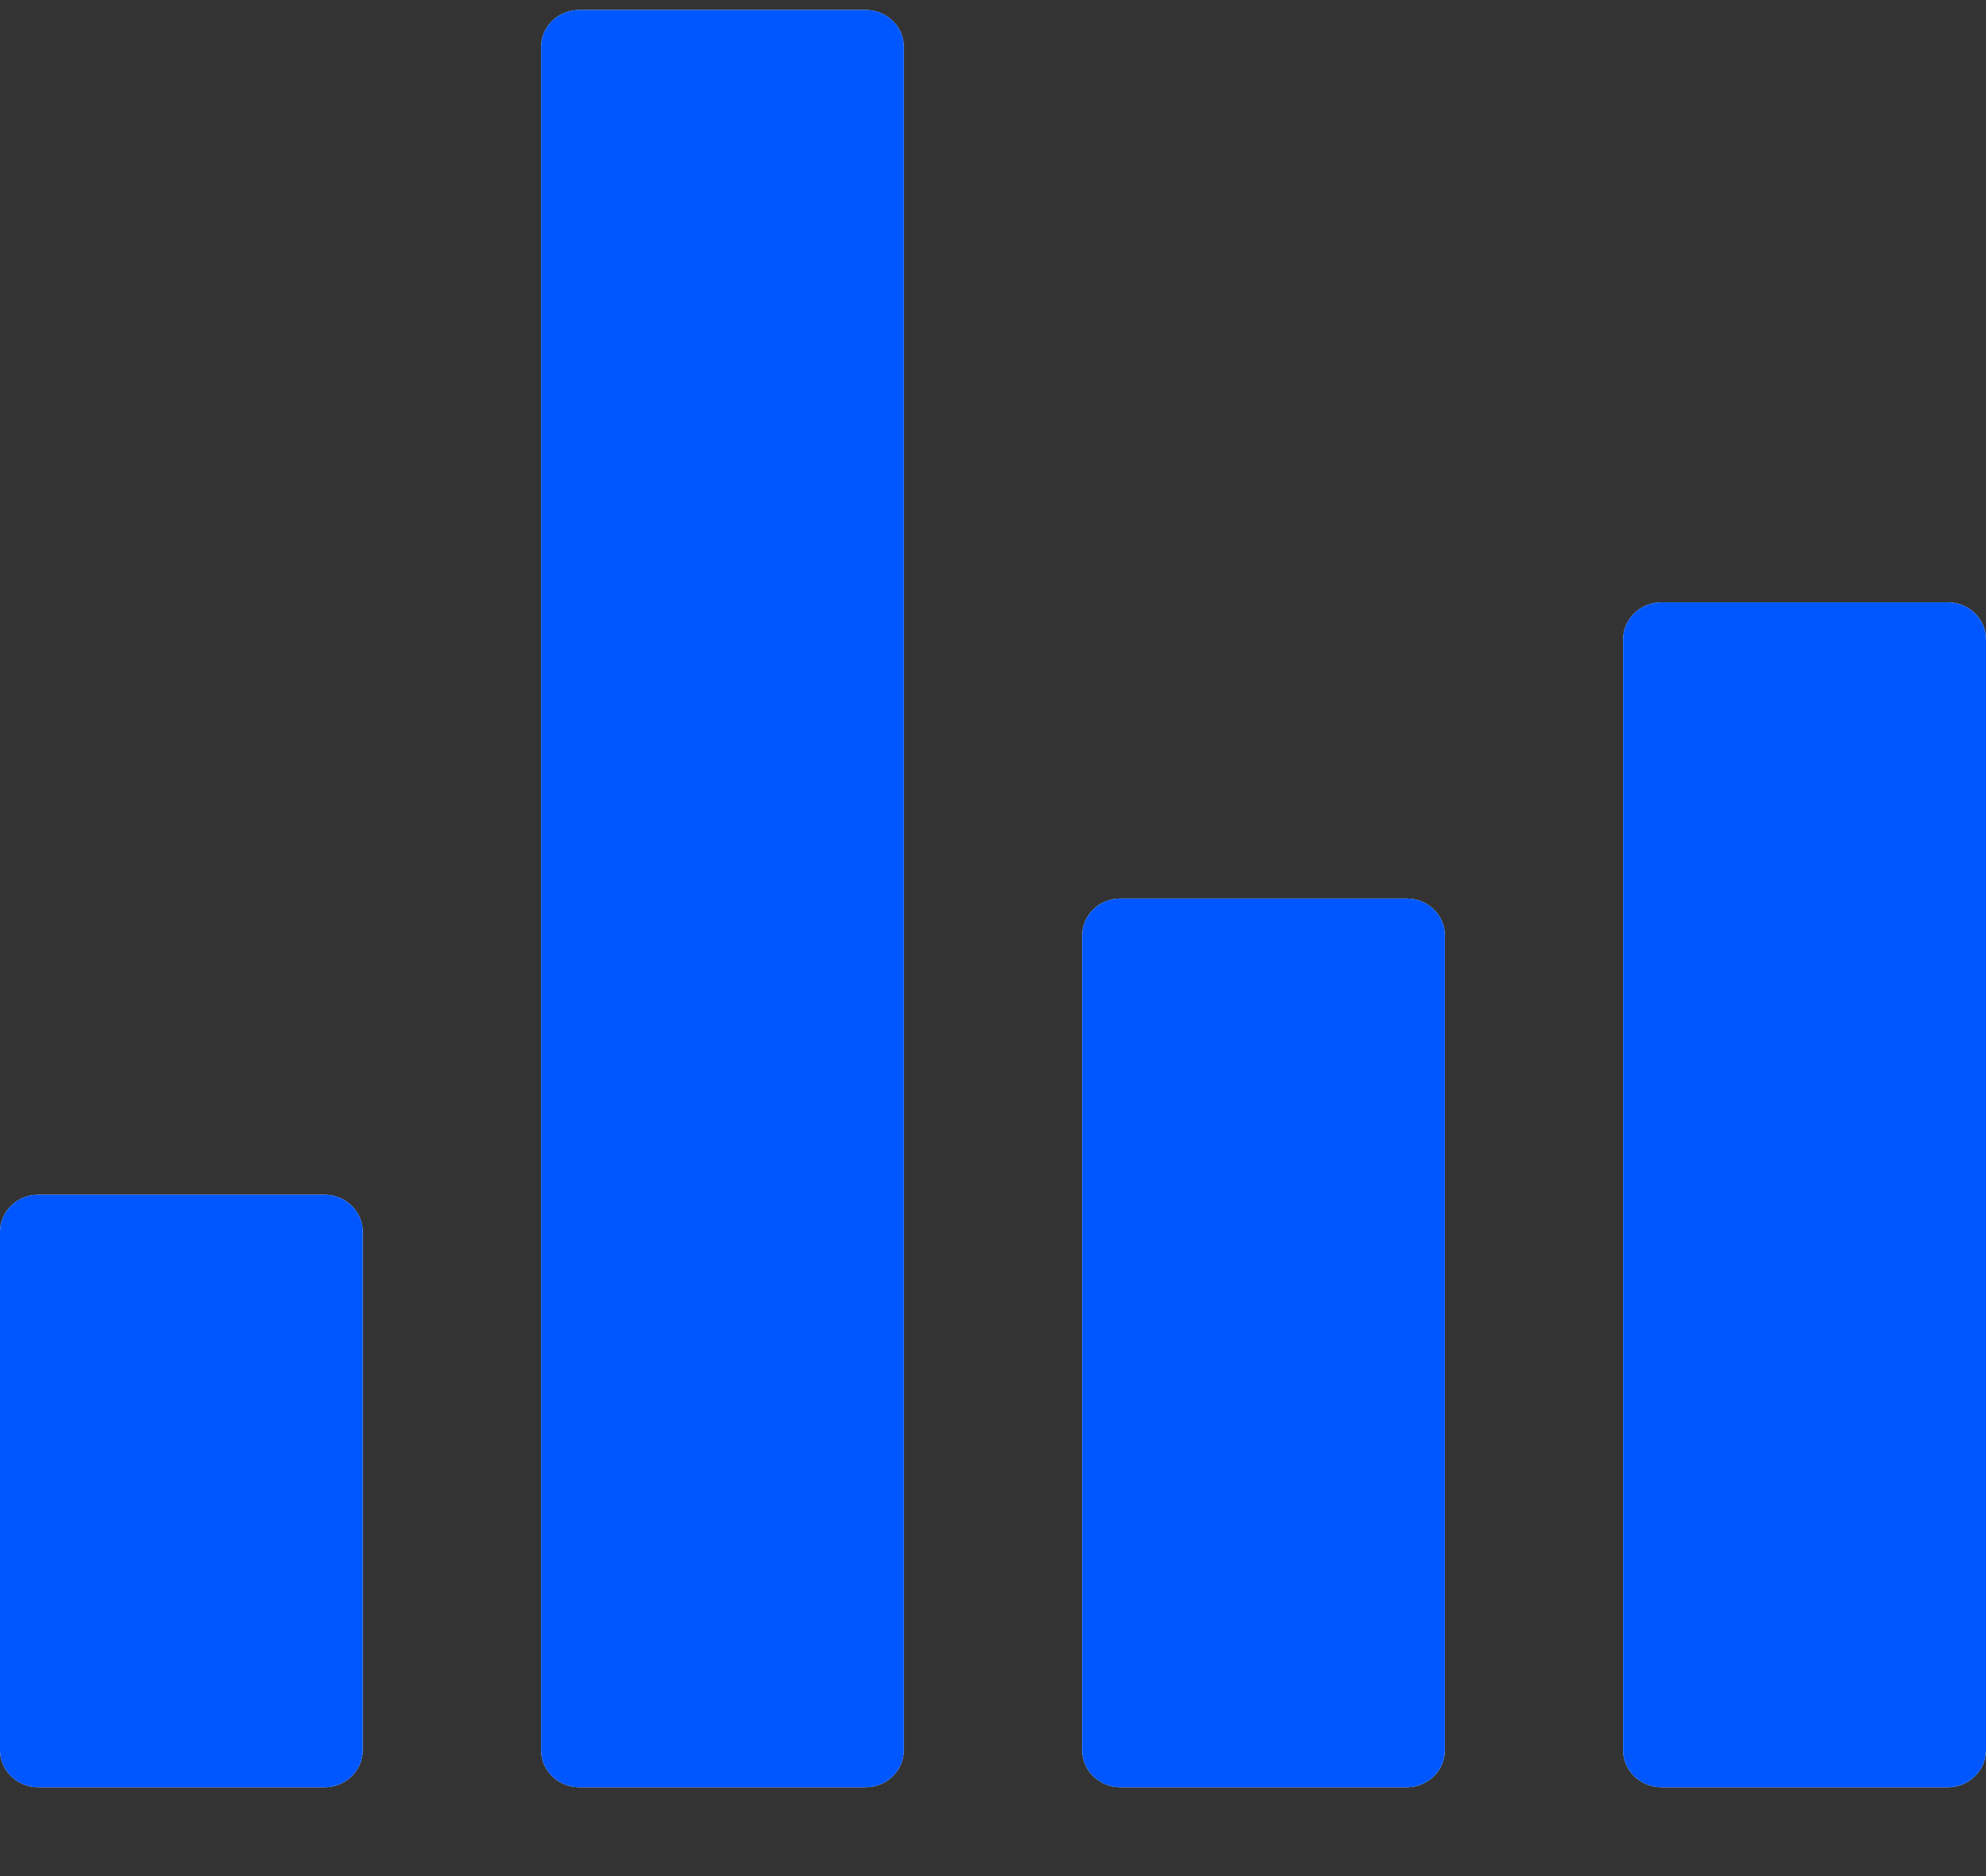 <svg width="18" height="17" viewBox="0 0 18 17" fill="none" xmlns="http://www.w3.org/2000/svg">
<rect x="0" y="0" width="18" height="17" fill="#333333" stroke="none"/>
<path fill-rule="evenodd" clip-rule="evenodd" d="M4.904 15.859V0.425C4.904 0.24 5.059 0.09 5.25 0.09H7.846C8.037 0.09 8.192 0.24 8.192 0.425V15.859C8.192 16.044 8.037 16.195 7.846 16.195H5.25C5.059 16.195 4.904 16.044 4.904 15.859ZM0 15.859V11.162C0 10.977 0.155 10.826 0.346 10.826H2.942C3.133 10.826 3.288 10.977 3.288 11.162V15.859C3.288 16.044 3.133 16.195 2.942 16.195H0.346C0.155 16.195 0 16.044 0 15.859ZM9.808 15.859V8.478C9.808 8.292 9.963 8.142 10.154 8.142H12.75C12.941 8.142 13.096 8.292 13.096 8.478V15.859C13.096 16.044 12.941 16.195 12.75 16.195H10.154C9.963 16.195 9.808 16.044 9.808 15.859ZM14.711 15.859V5.794C14.711 5.608 14.867 5.458 15.058 5.458H17.654C17.845 5.458 18 5.608 18 5.794V15.859C18 16.044 17.845 16.195 17.654 16.195H15.058C14.867 16.195 14.711 16.044 14.711 15.859Z" fill="white"/>
<path fill-rule="evenodd" clip-rule="evenodd" d="M4.904 15.859V0.425C4.904 0.24 5.059 0.09 5.25 0.09H7.846C8.037 0.09 8.192 0.24 8.192 0.425V15.859C8.192 16.044 8.037 16.195 7.846 16.195H5.25C5.059 16.195 4.904 16.044 4.904 15.859ZM0 15.859V11.162C0 10.977 0.155 10.826 0.346 10.826H2.942C3.133 10.826 3.288 10.977 3.288 11.162V15.859C3.288 16.044 3.133 16.195 2.942 16.195H0.346C0.155 16.195 0 16.044 0 15.859ZM9.808 15.859V8.478C9.808 8.292 9.963 8.142 10.154 8.142H12.75C12.941 8.142 13.096 8.292 13.096 8.478V15.859C13.096 16.044 12.941 16.195 12.75 16.195H10.154C9.963 16.195 9.808 16.044 9.808 15.859ZM14.711 15.859V5.794C14.711 5.608 14.867 5.458 15.058 5.458H17.654C17.845 5.458 18 5.608 18 5.794V15.859C18 16.044 17.845 16.195 17.654 16.195H15.058C14.867 16.195 14.711 16.044 14.711 15.859Z" fill="#0057FF"/>
</svg>
